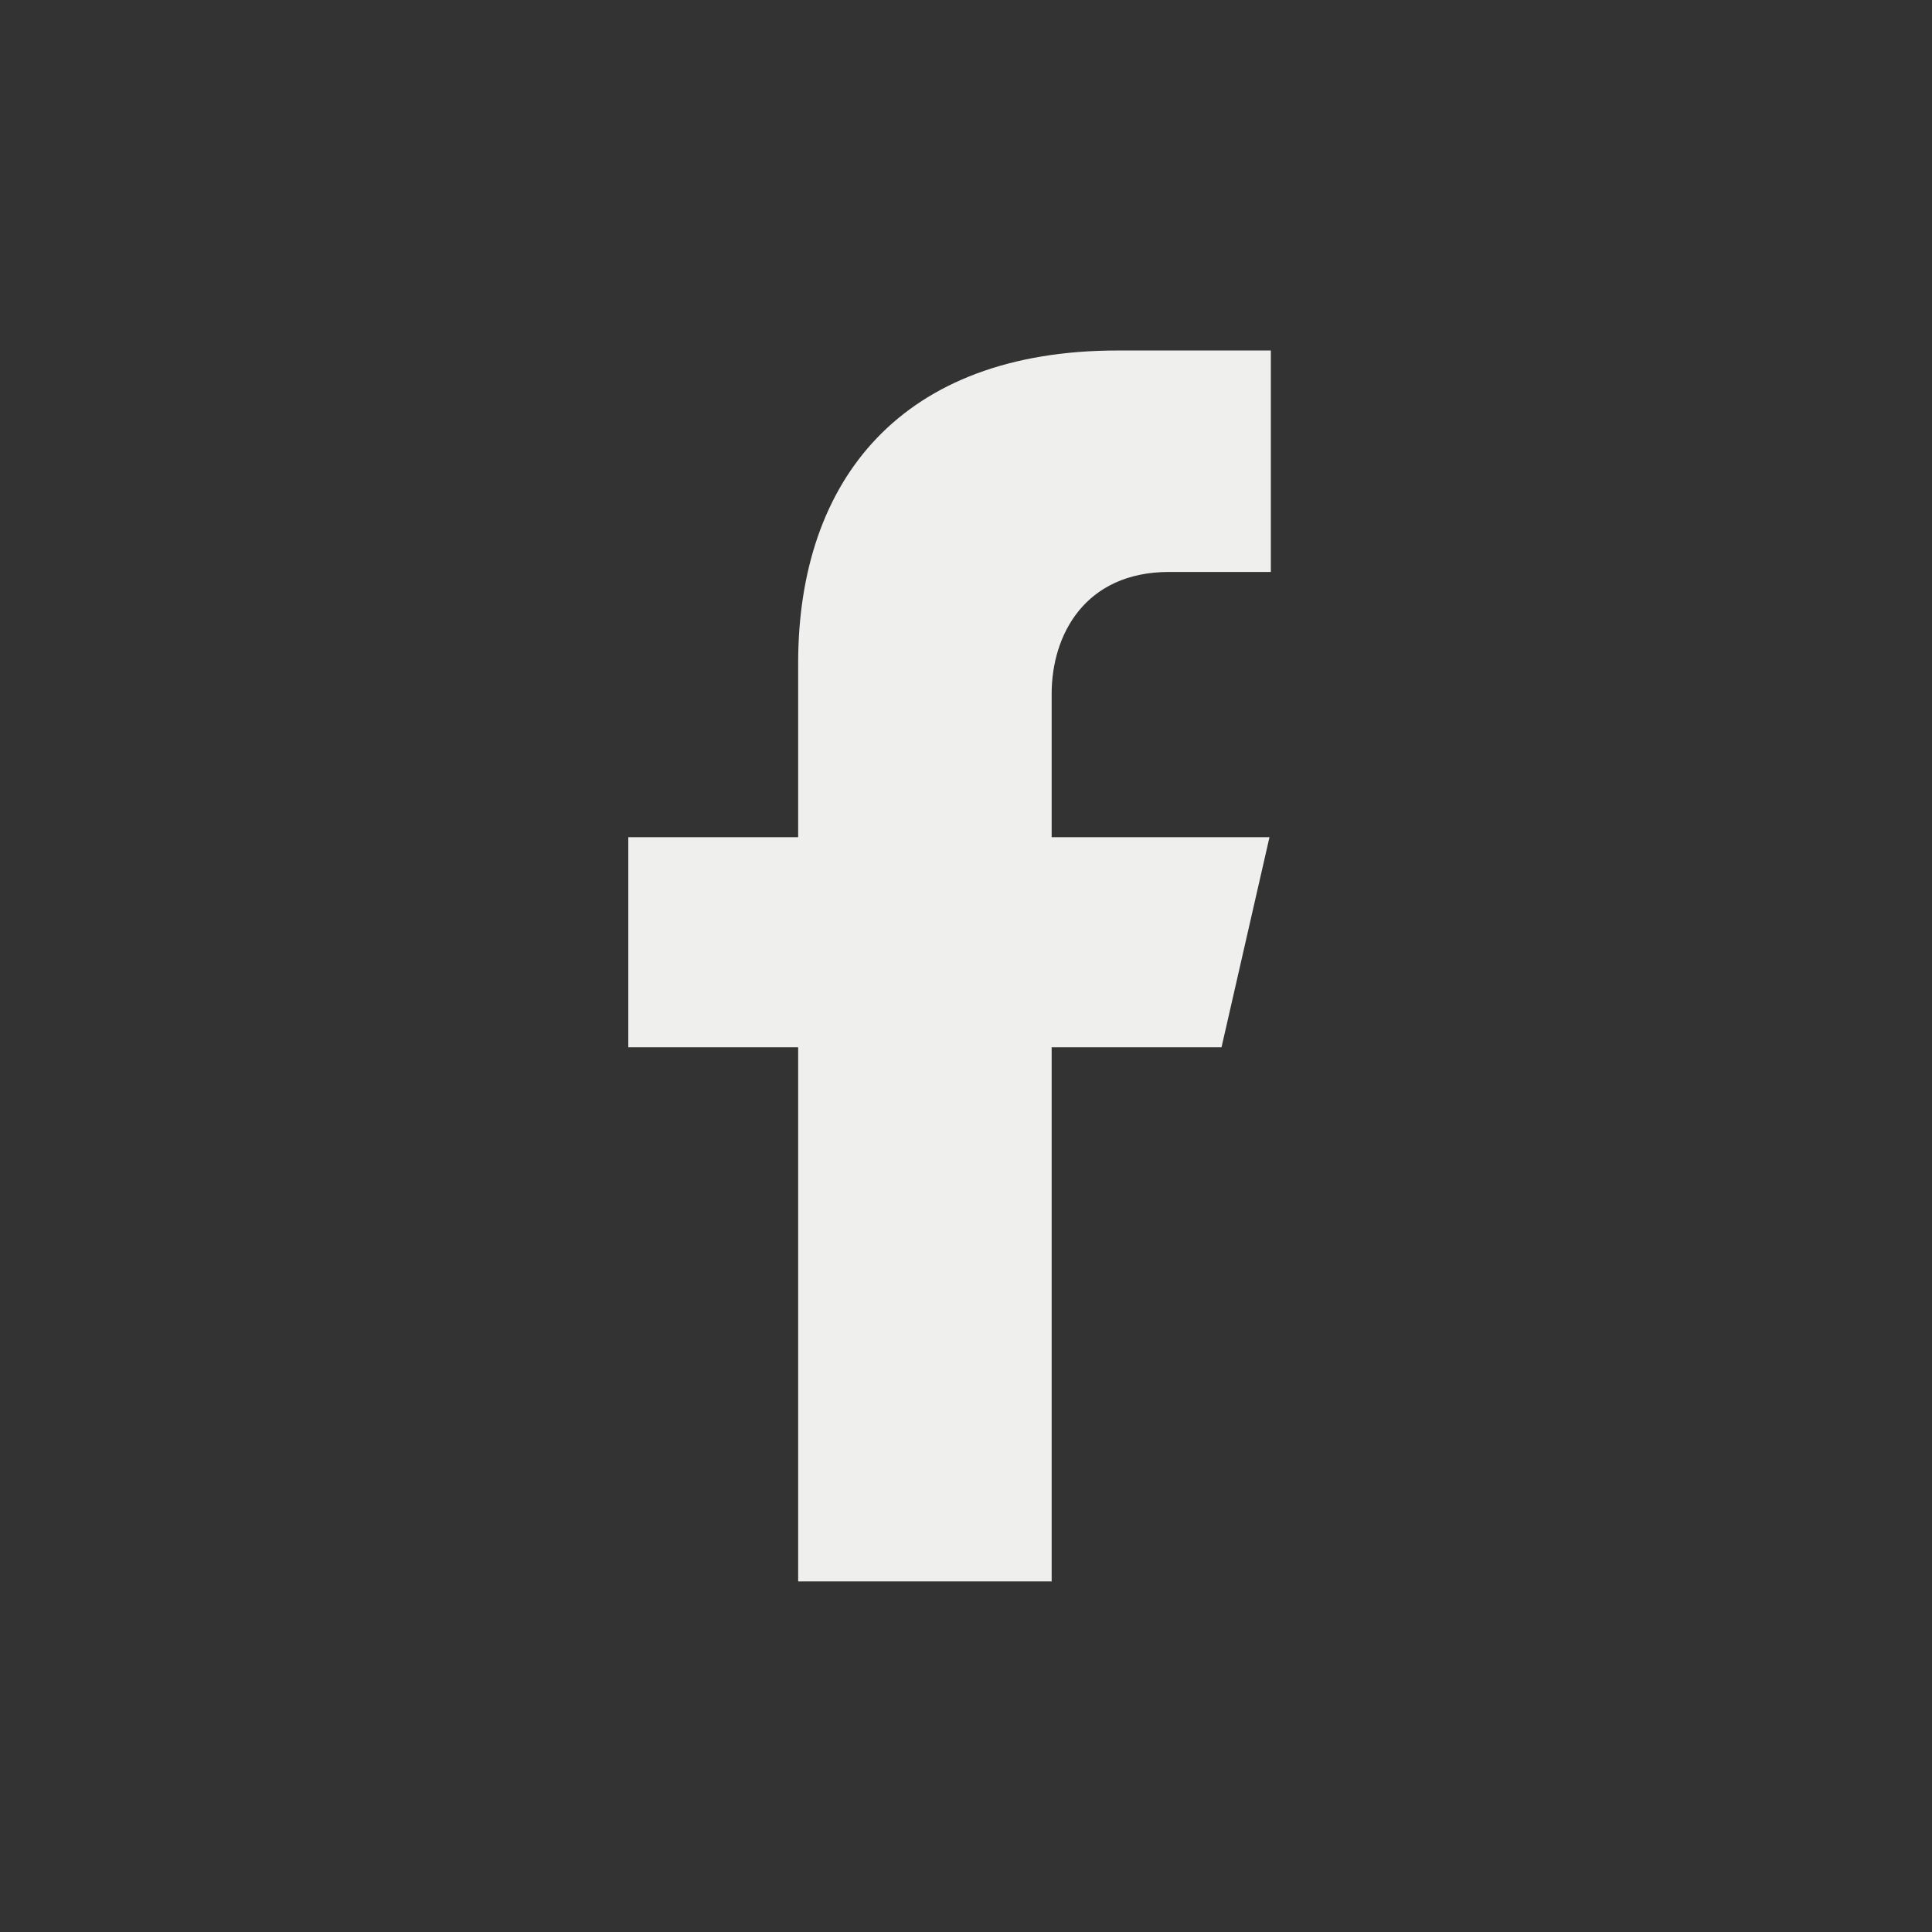 <svg width="24" height="24" viewBox="0 0 24 24" fill="none" xmlns="http://www.w3.org/2000/svg">
<rect x="0" y="0" width="24" height="24" fill="#333333" stroke="none"/>
<path d="M14.524 7.105H15.787V4.354H13.884C11.204 4.354 9.915 5.956 9.915 8.237V10.4H7.805V13.01H9.915V19.645H13.064V13.01H15.174L15.77 10.4H13.064V8.619C13.064 7.888 13.476 7.105 14.524 7.105Z" fill="#EFEFED"/>
</svg>
